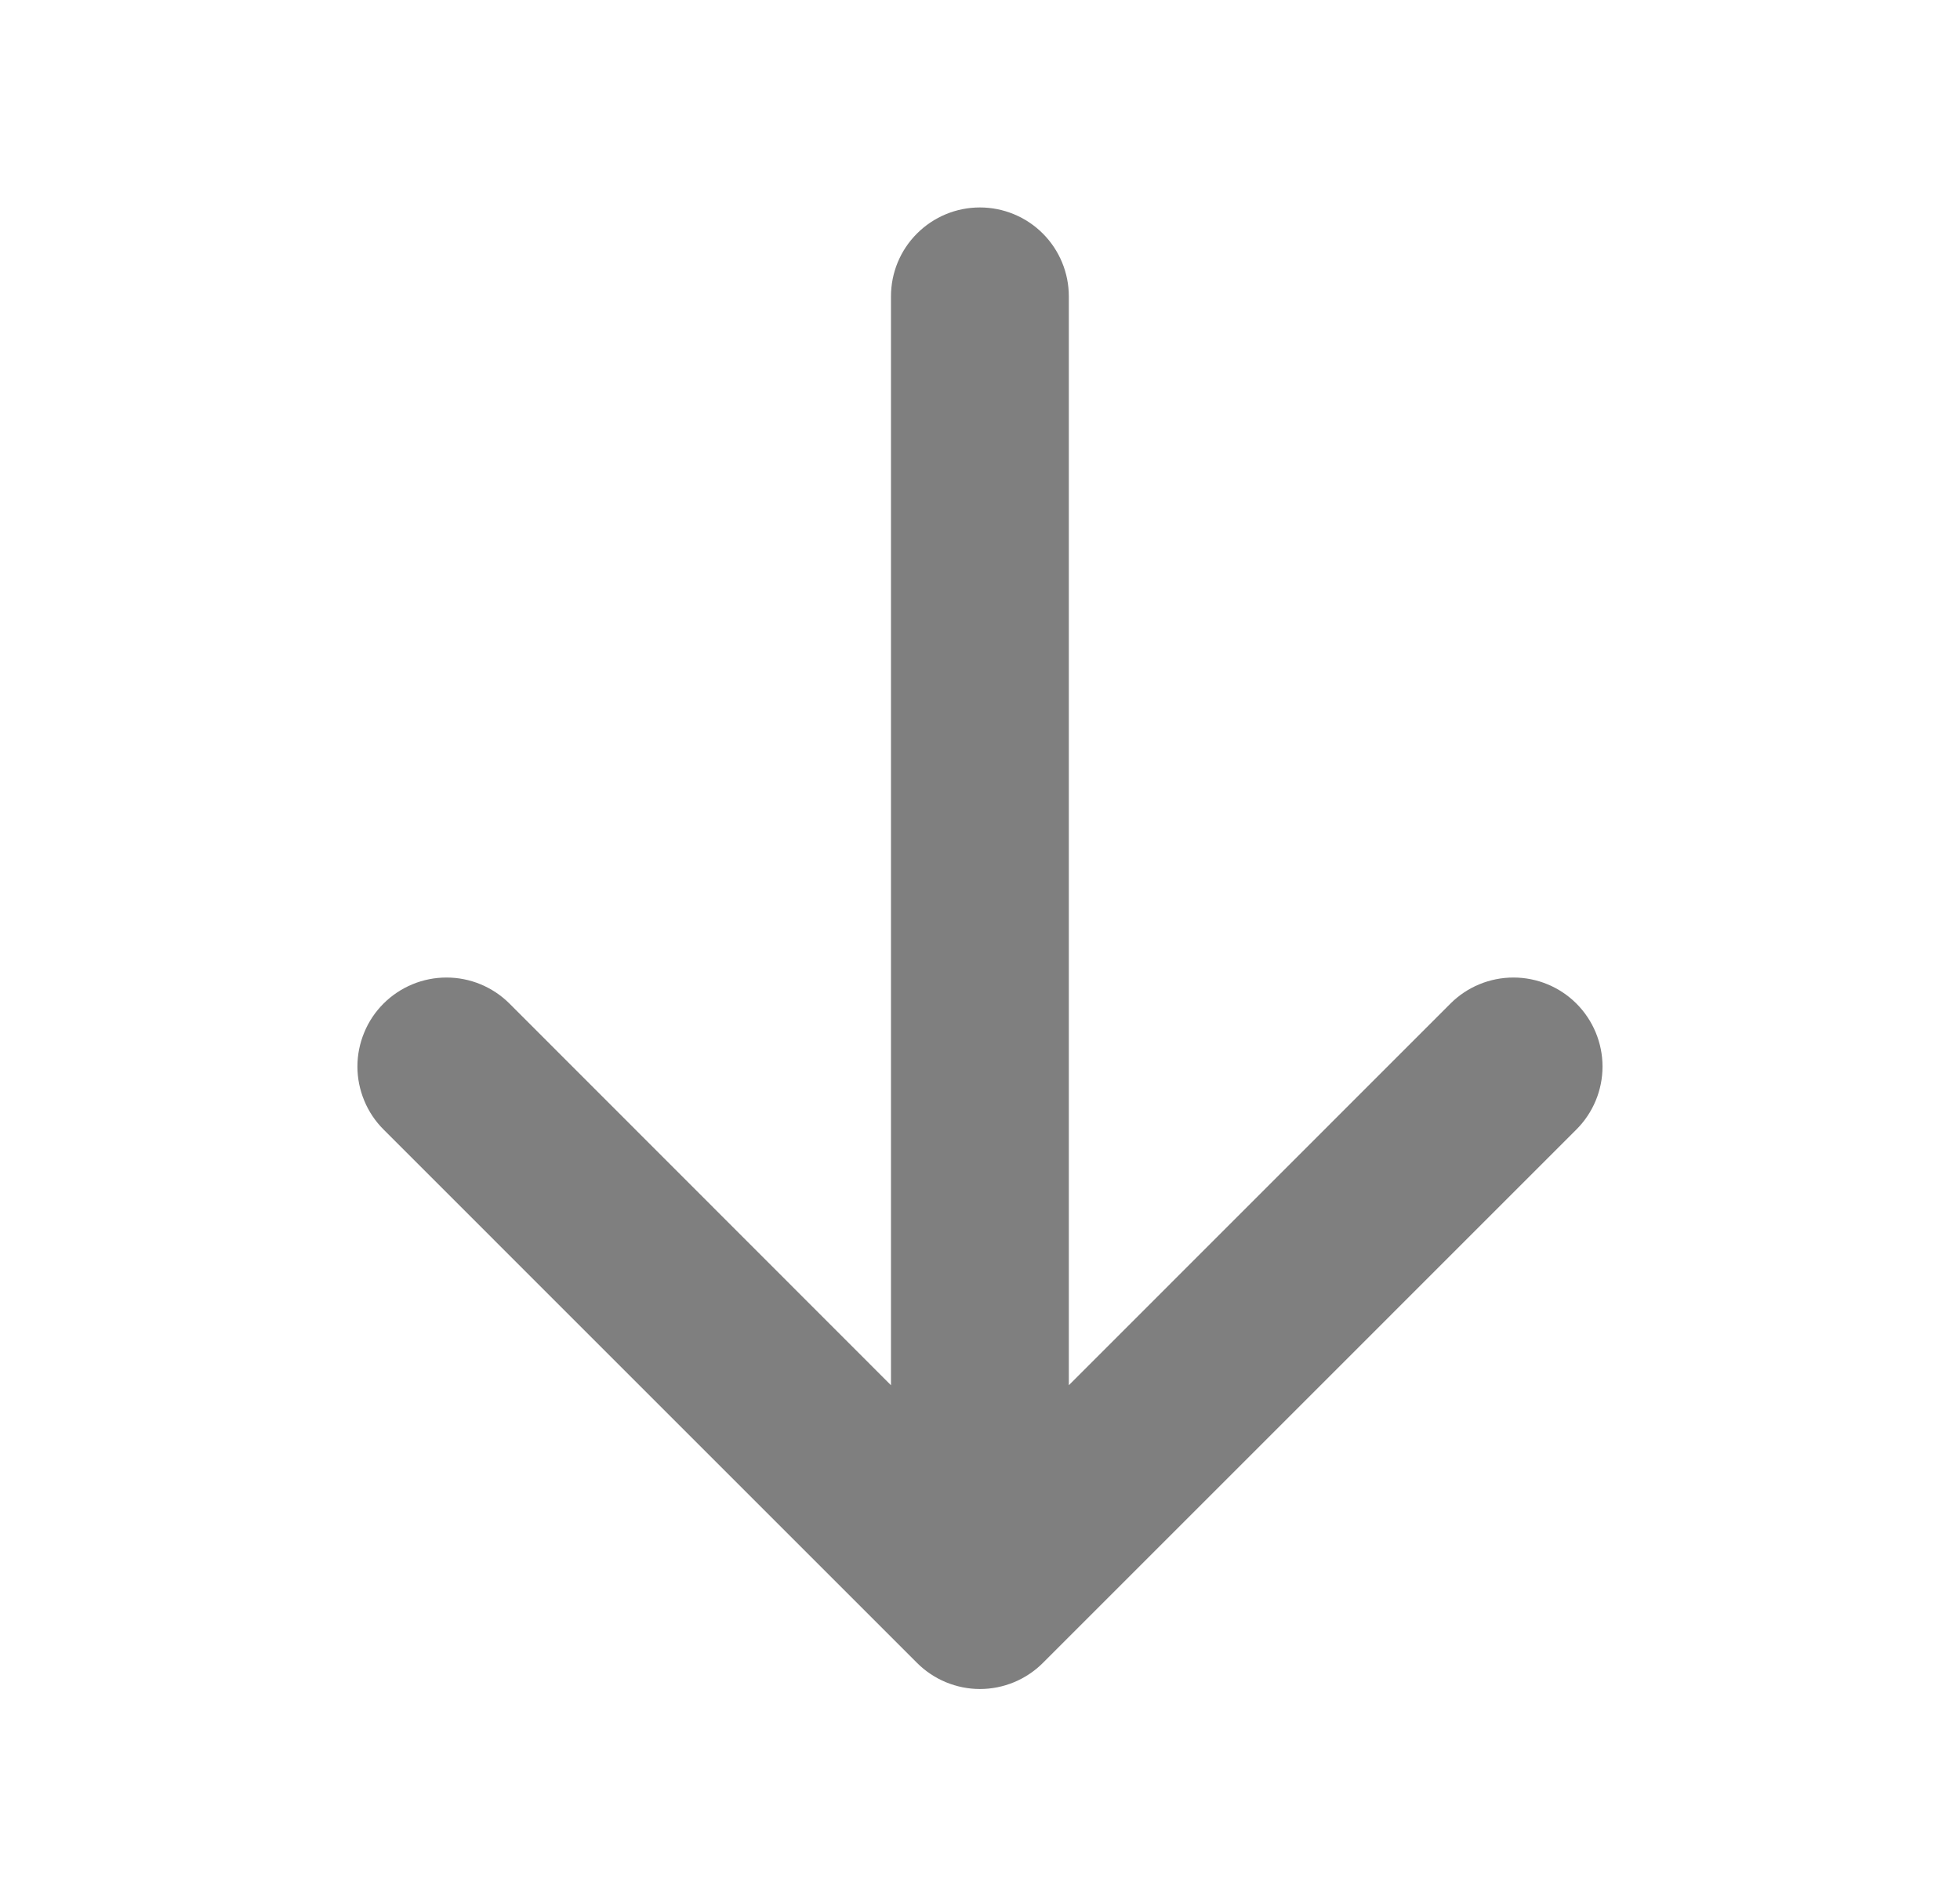 <svg width="31" height="30" viewBox="0 0 31 30" fill="none" xmlns="http://www.w3.org/2000/svg">
<path d="M15.498 3.282C15.871 3.282 16.229 3.43 16.493 3.694C16.756 3.957 16.905 4.315 16.905 4.688V21.915L22.941 15.877C23.205 15.613 23.563 15.465 23.937 15.465C24.311 15.465 24.669 15.613 24.933 15.877C25.197 16.141 25.346 16.5 25.346 16.873C25.346 17.247 25.197 17.605 24.933 17.869L16.496 26.307C16.365 26.438 16.21 26.542 16.039 26.613C15.868 26.684 15.685 26.721 15.499 26.721C15.314 26.721 15.131 26.684 14.96 26.613C14.789 26.542 14.634 26.438 14.503 26.307L6.066 17.869C5.935 17.738 5.831 17.583 5.761 17.412C5.69 17.241 5.653 17.058 5.653 16.873C5.653 16.688 5.69 16.505 5.761 16.334C5.831 16.163 5.935 16.008 6.066 15.877C6.197 15.746 6.352 15.643 6.523 15.572C6.694 15.501 6.877 15.465 7.062 15.465C7.247 15.465 7.43 15.501 7.601 15.572C7.772 15.643 7.927 15.746 8.058 15.877L14.092 21.915L14.092 4.688C14.092 4.315 14.24 3.957 14.504 3.694C14.768 3.43 15.125 3.282 15.498 3.282Z" fill="black" fill-opacity="0.5"/>
</svg>
